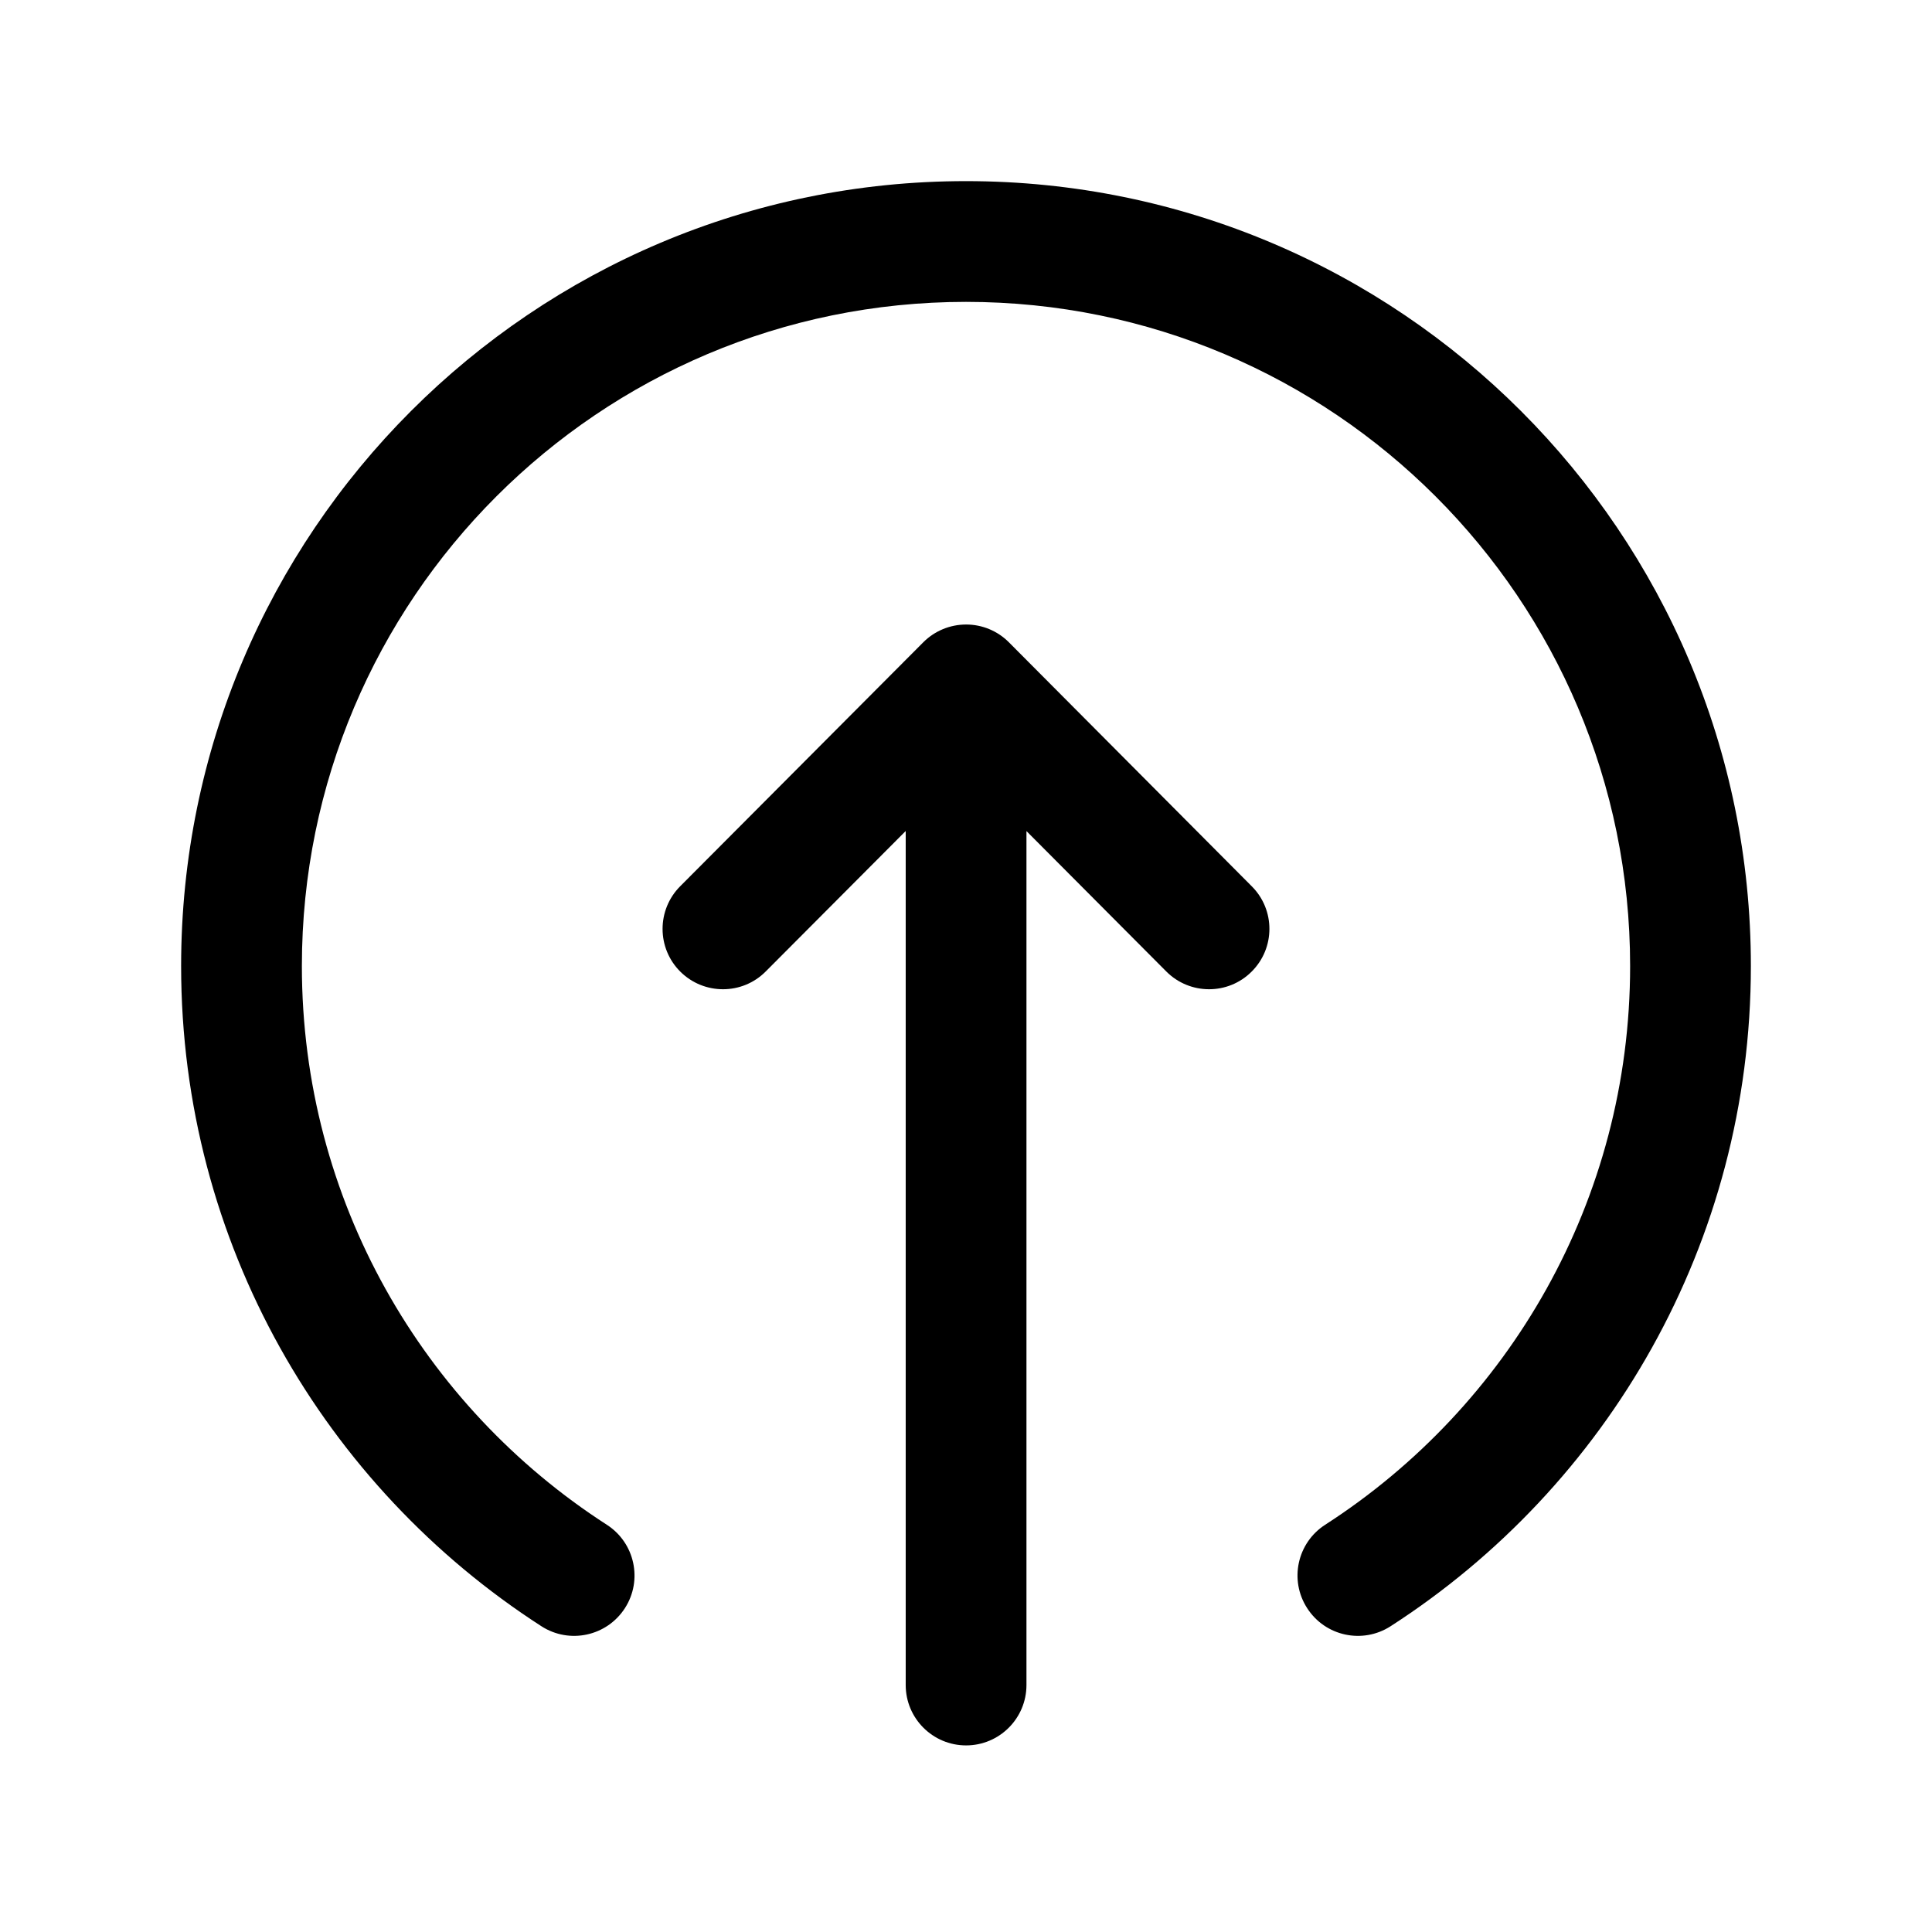 <svg width="24" height="24" viewBox="0 0 24 24" fill="none" xmlns="http://www.w3.org/2000/svg">
<path fill-rule="evenodd" clip-rule="evenodd" d="M12.001 21.682C11.587 21.682 11.251 21.346 11.251 20.932V10.323L9.512 12.068C9.22 12.362 8.745 12.362 8.451 12.07C8.158 11.778 8.157 11.303 8.45 11.009L11.47 7.978C11.611 7.837 11.802 7.758 12.002 7.758C12.201 7.758 12.392 7.837 12.533 7.979L15.55 11.01C15.843 11.303 15.842 11.778 15.548 12.07C15.255 12.363 14.78 12.361 14.488 12.068L12.751 10.324V20.932C12.751 21.346 12.415 21.682 12.001 21.682Z" fill="black"/>
<path fill-rule="evenodd" clip-rule="evenodd" d="M16.238 19.977C16.013 19.629 16.114 19.165 16.462 18.941C18.742 17.471 20.25 14.912 20.25 12C20.25 7.444 16.557 3.75 12 3.75C7.443 3.75 3.75 7.444 3.75 12C3.75 14.912 5.258 17.471 7.538 18.941C7.886 19.165 7.987 19.629 7.763 19.977C7.538 20.326 7.074 20.426 6.726 20.202C4.035 18.468 2.25 15.443 2.25 12C2.25 6.616 6.615 2.25 12 2.25C17.385 2.25 21.75 6.616 21.75 12C21.75 15.443 19.965 18.468 17.274 20.202C16.926 20.426 16.462 20.326 16.238 19.977Z" fill="black"/>
</svg>
